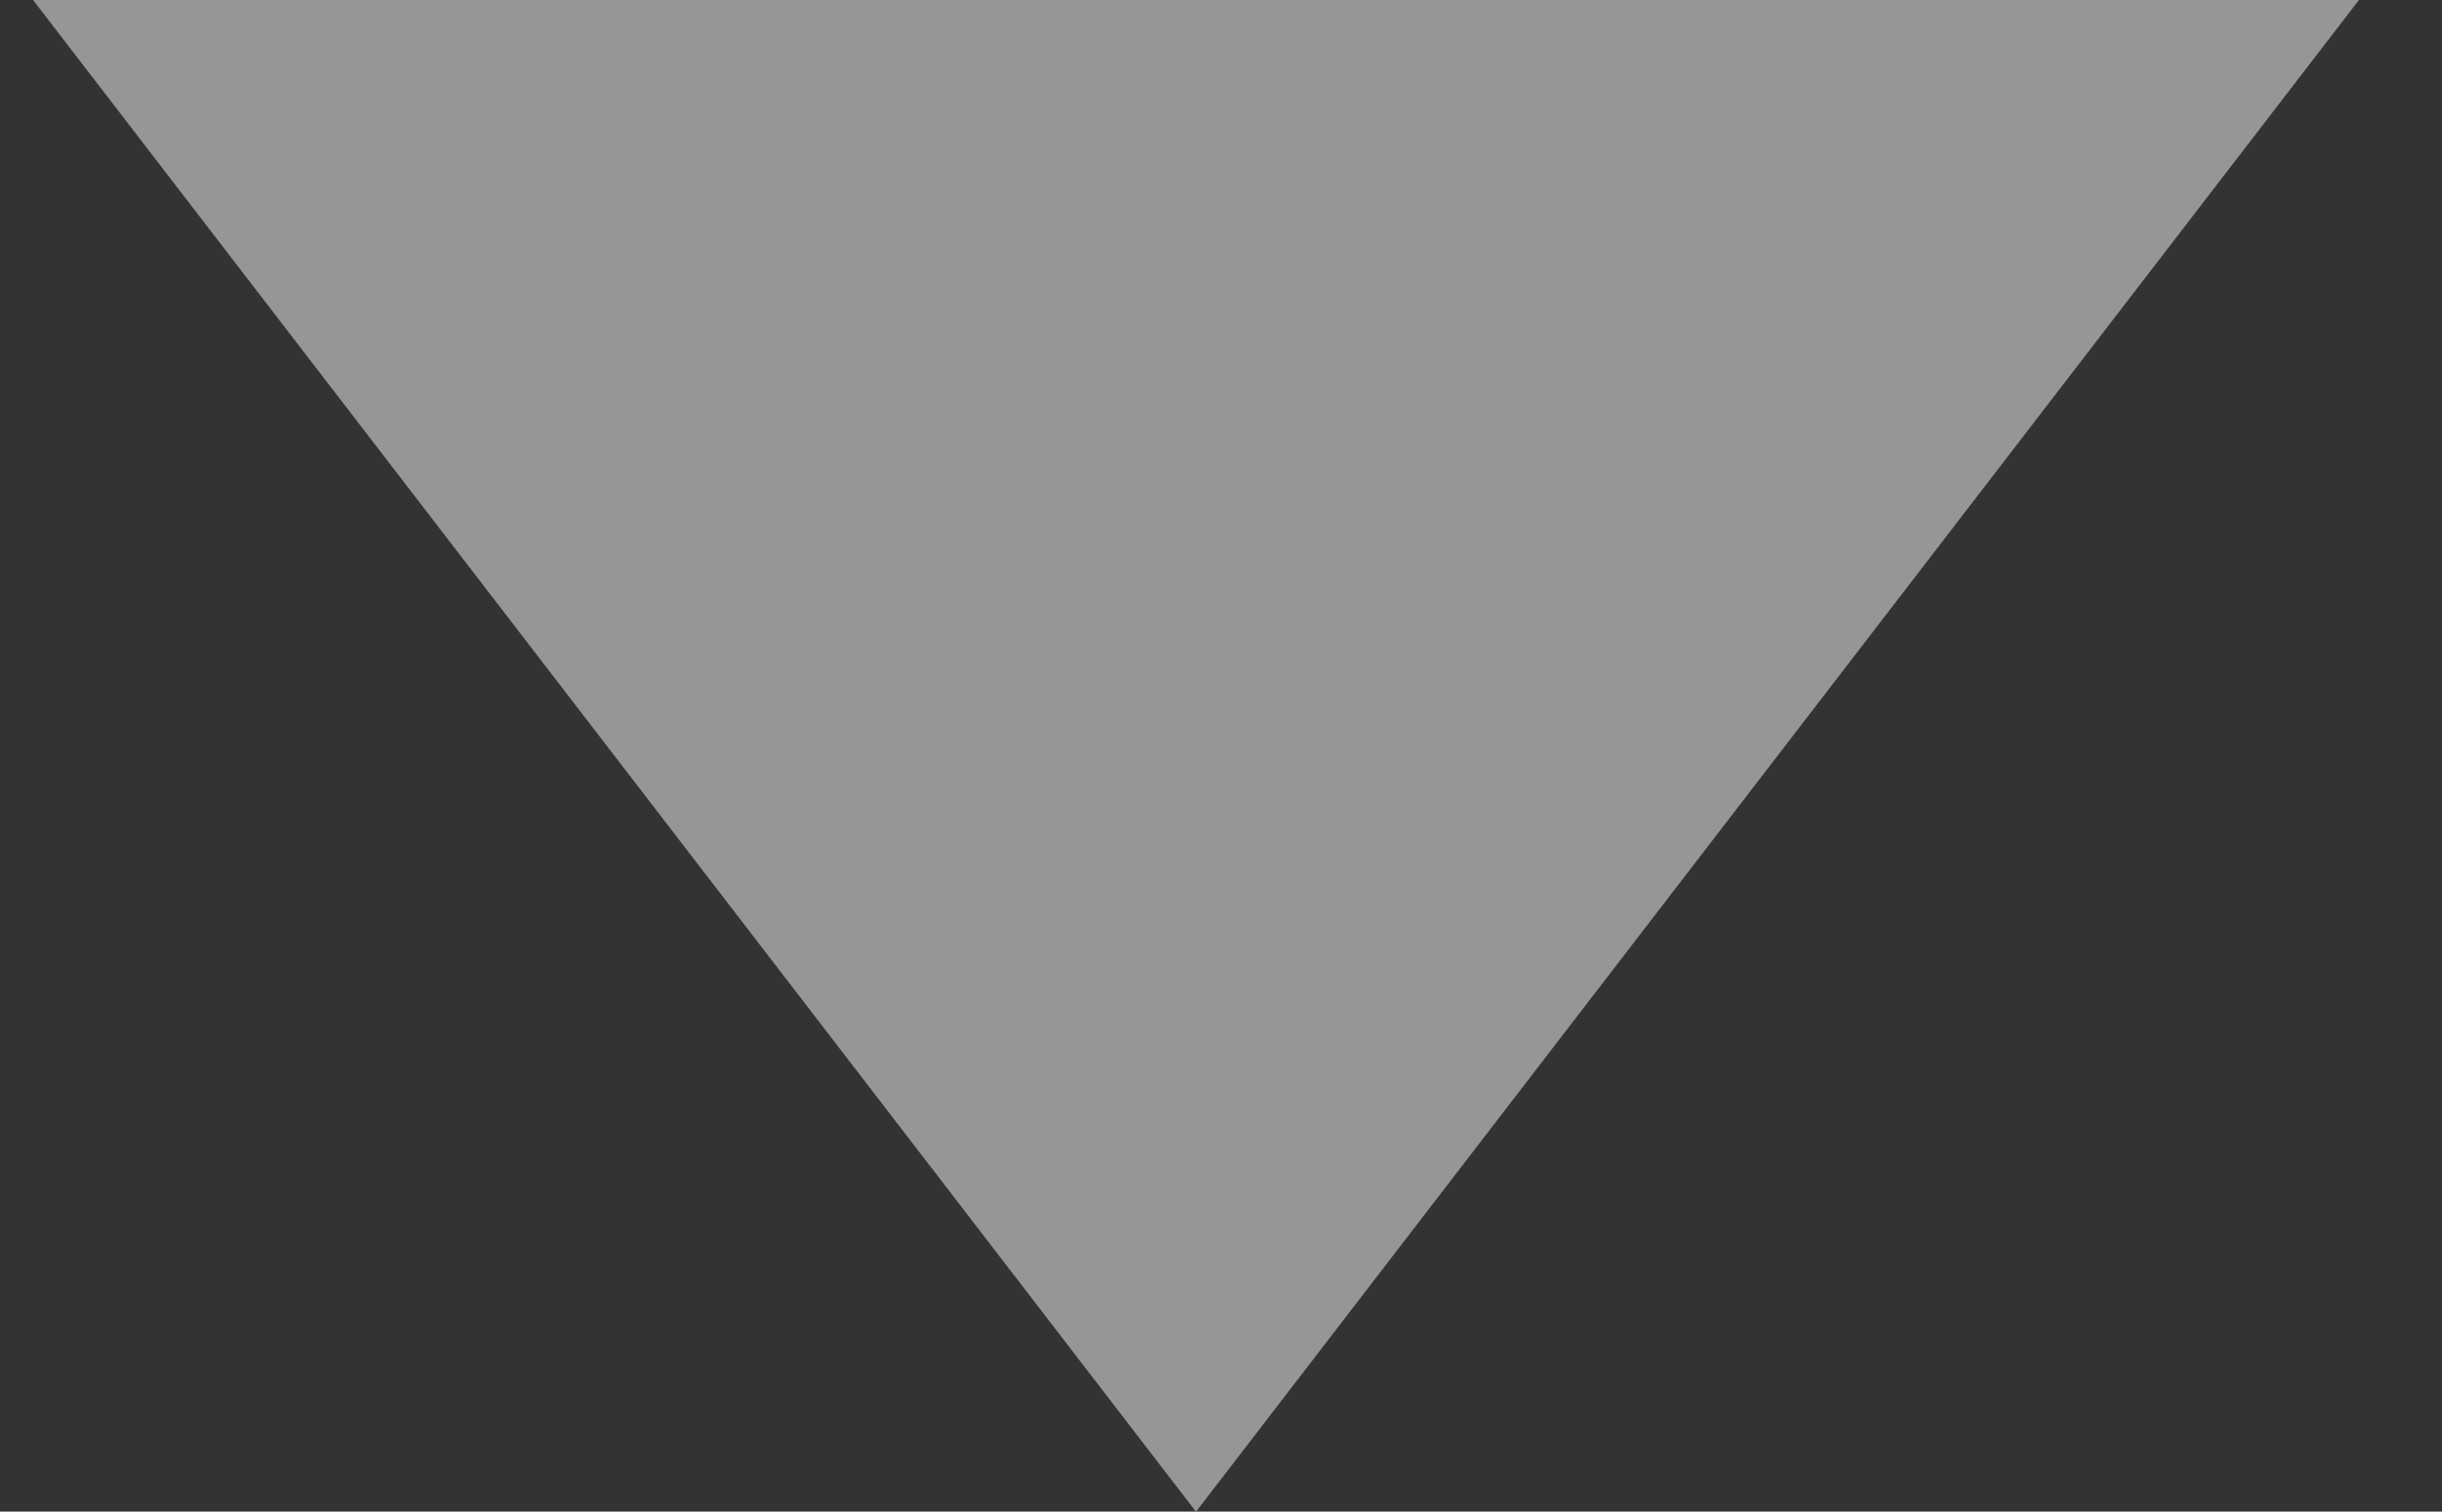 <svg width="21" height="13" viewBox="0 0 21 13" fill="none" xmlns="http://www.w3.org/2000/svg">
<rect x="0" y="0" width="21" height="13" fill="#333333" stroke="none"/>
<g id="Path">
<path fill-rule="evenodd" clip-rule="evenodd" d="M0.285 0L10.285 13L20.285 0L0.285 0Z" fill="white" fill-opacity="0.2"/>
<path fill-rule="evenodd" clip-rule="evenodd" d="M0.285 0L10.285 13L20.285 0L0.285 0Z" fill="#969696"/>
</g>
</svg>
